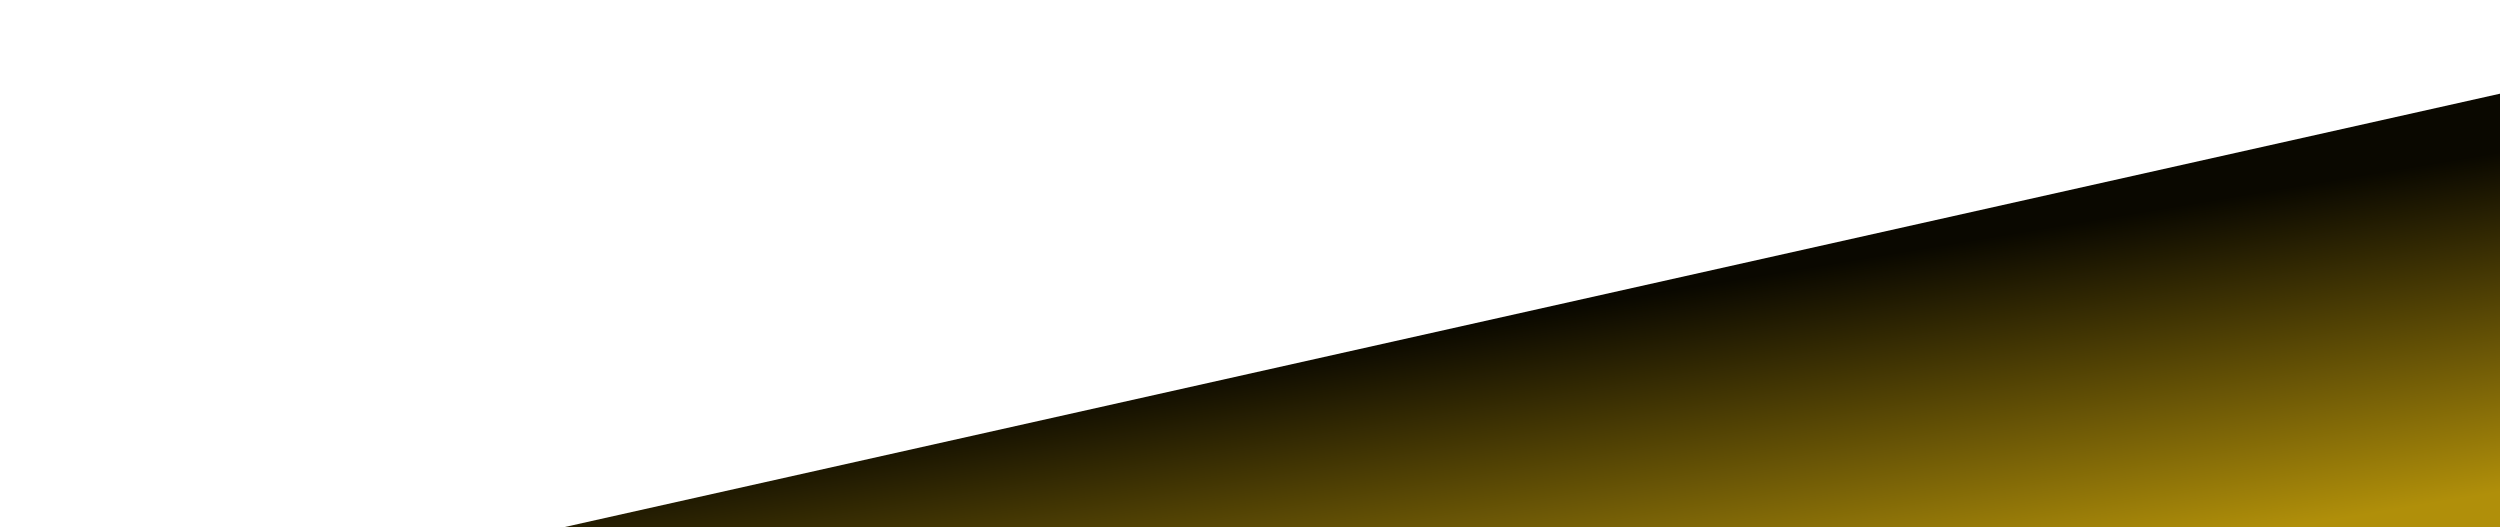 <svg width="1010" height="213" viewBox="0 0 1010 213" fill="none" xmlns="http://www.w3.org/2000/svg">
<rect width="1206" height="289" transform="translate(0 264) rotate(-12.621)" fill="url(#paint0_linear_577_10062)"/>
<defs>
<linearGradient id="paint0_linear_577_10062" x1="774.574" y1="8.986" x2="767.118" y2="144.172" gradientUnits="userSpaceOnUse">
<stop stop-color="#0A0800"/>
<stop offset="1" stop-color="#B08F0A"/>
</linearGradient>
</defs>
</svg>

